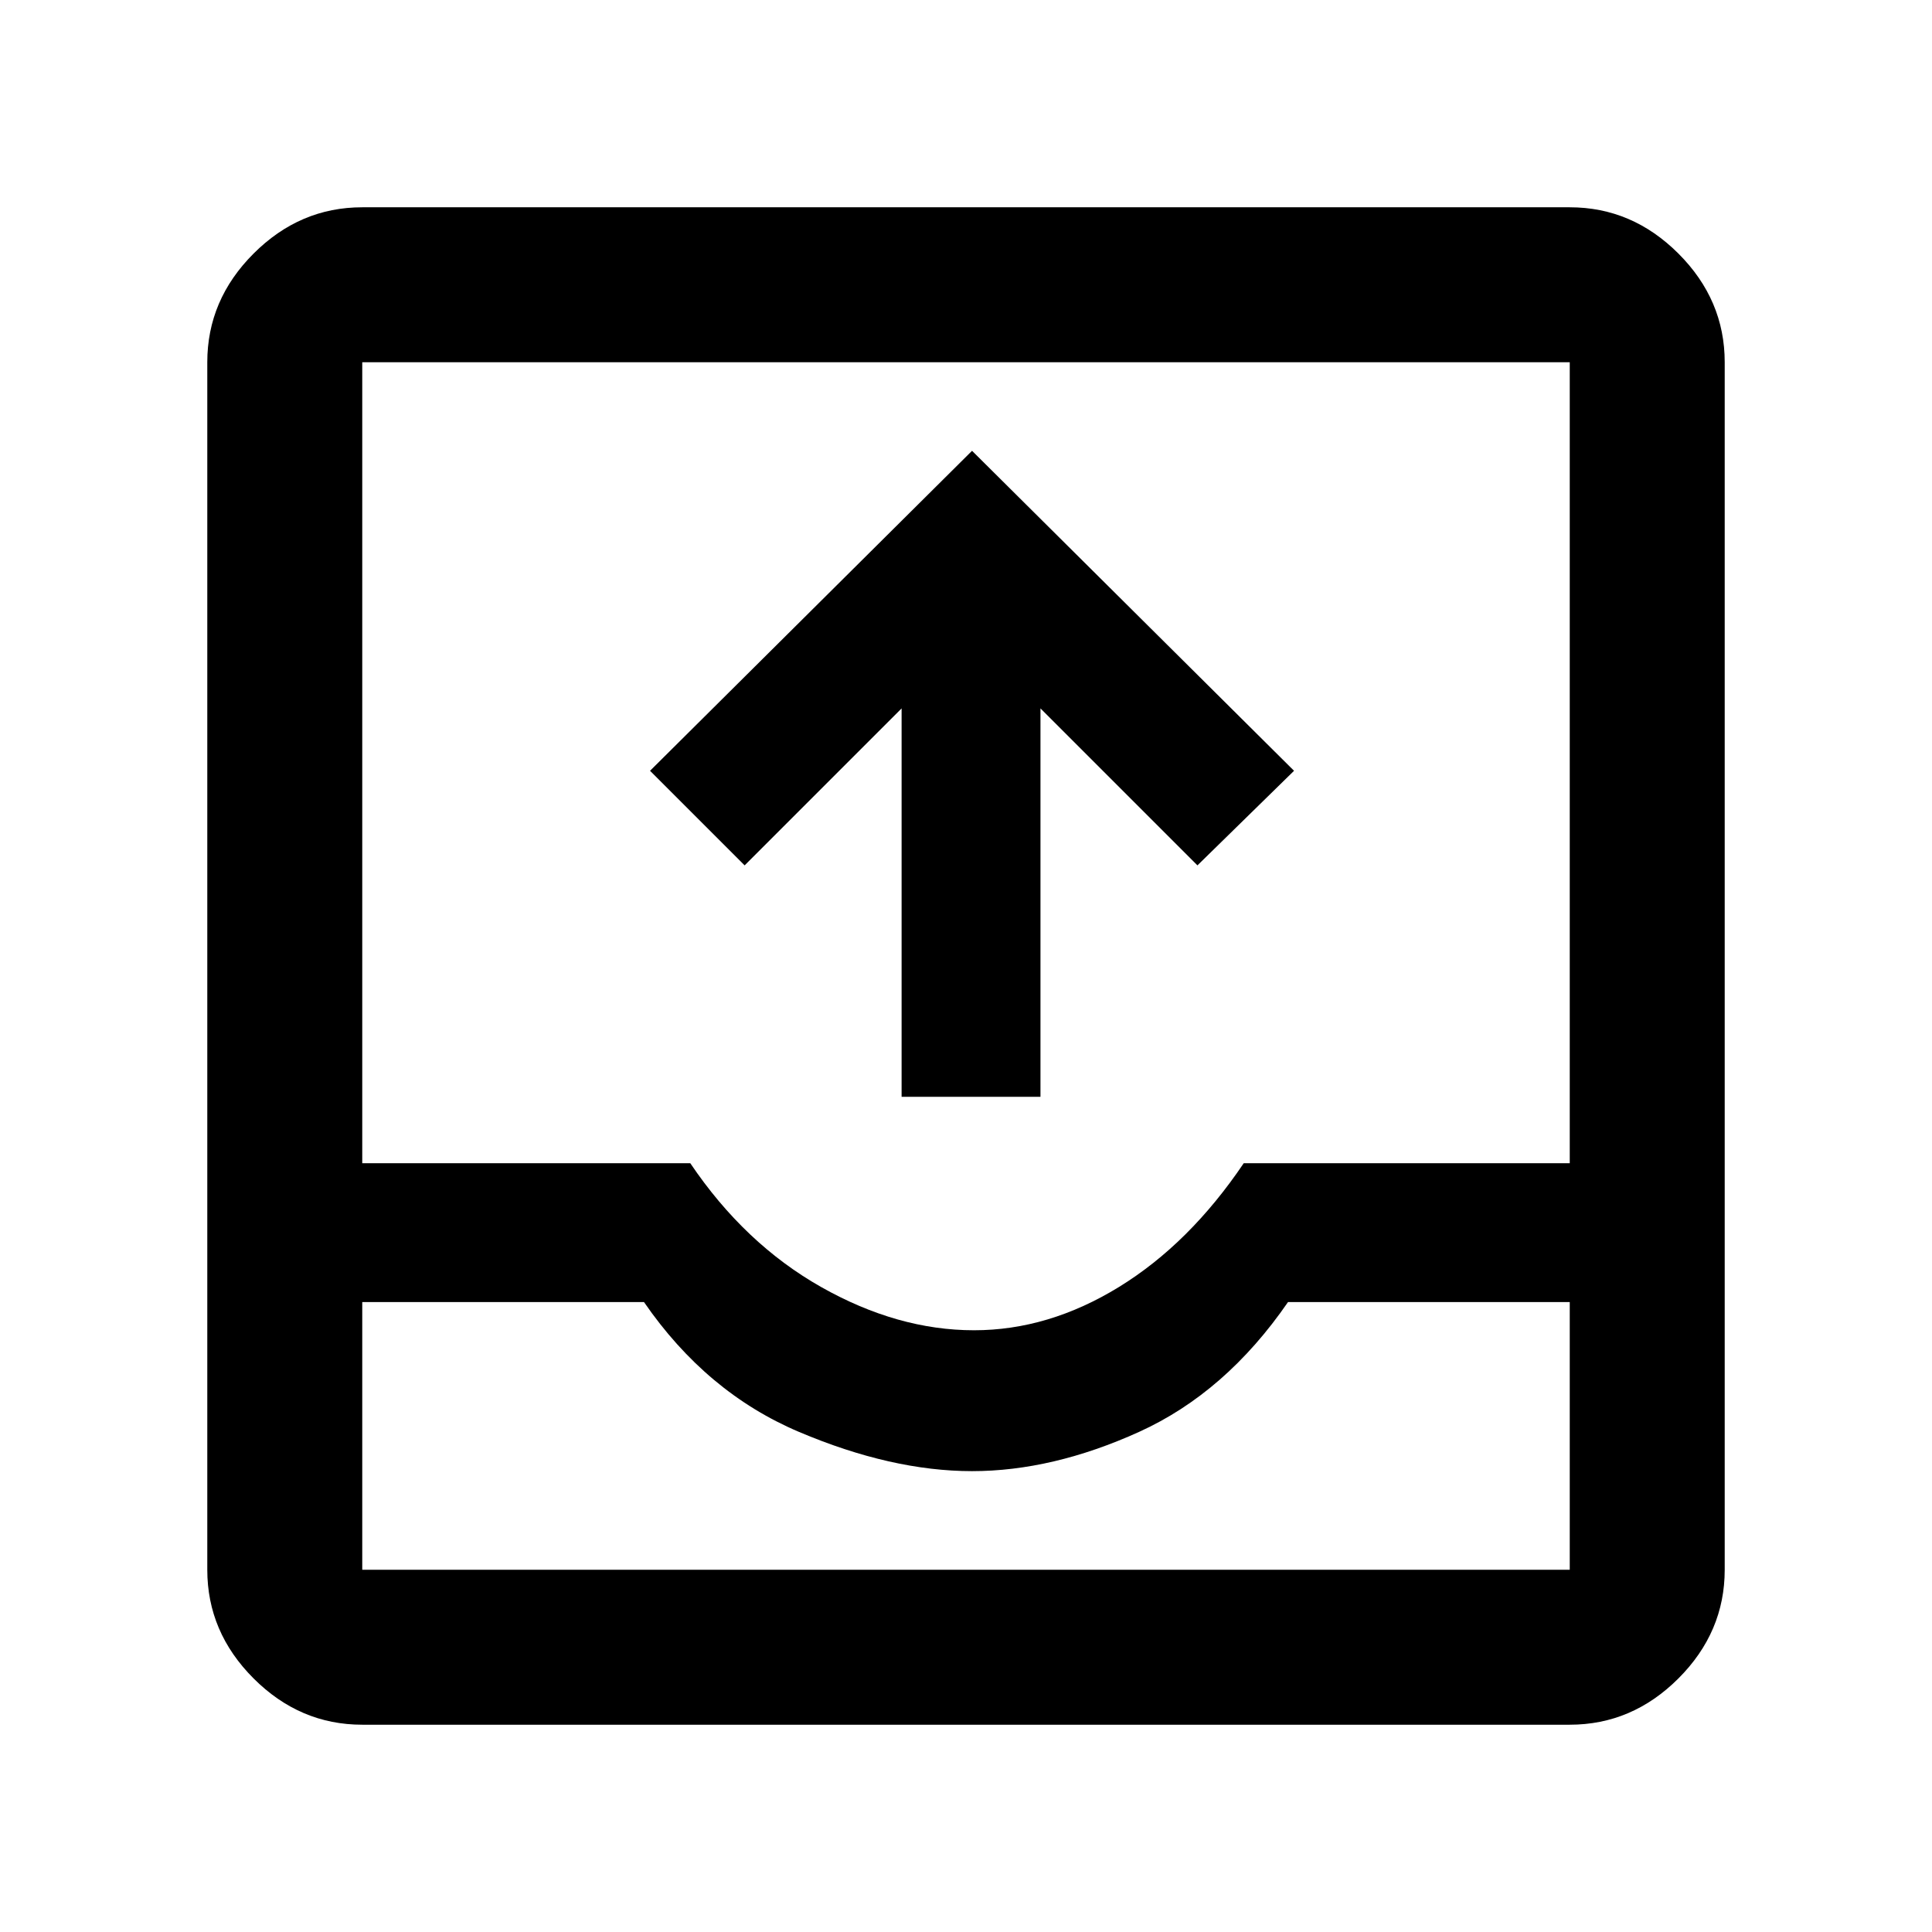 <svg xmlns="http://www.w3.org/2000/svg" height="48" width="48"><path d="M9 42.85q-1.55 0-2.7-1.15-1.15-1.15-1.15-2.7V9q0-1.55 1.15-2.7Q7.45 5.15 9 5.15h30q1.55 0 2.7 1.15 1.15 1.15 1.15 2.7v30q0 1.55-1.15 2.7-1.15 1.15-2.7 1.15Zm0-10.5V39h30v-6.65h-7q-1.55 2.25-3.7 3.225-2.15.975-4.15.975-2 0-4.3-.975T16 32.35Zm0-3.45h8.15q1.35 2 3.25 3.075 1.9 1.075 3.8 1.075 1.85 0 3.6-1.075t3.1-3.075H39V9H9Zm13.4-1.65V17.6l-3.9 3.9-2.35-2.35 8-7.95 8 7.95-2.4 2.35-3.9-3.9v9.65ZM9 39H39 9Z"/></svg>
